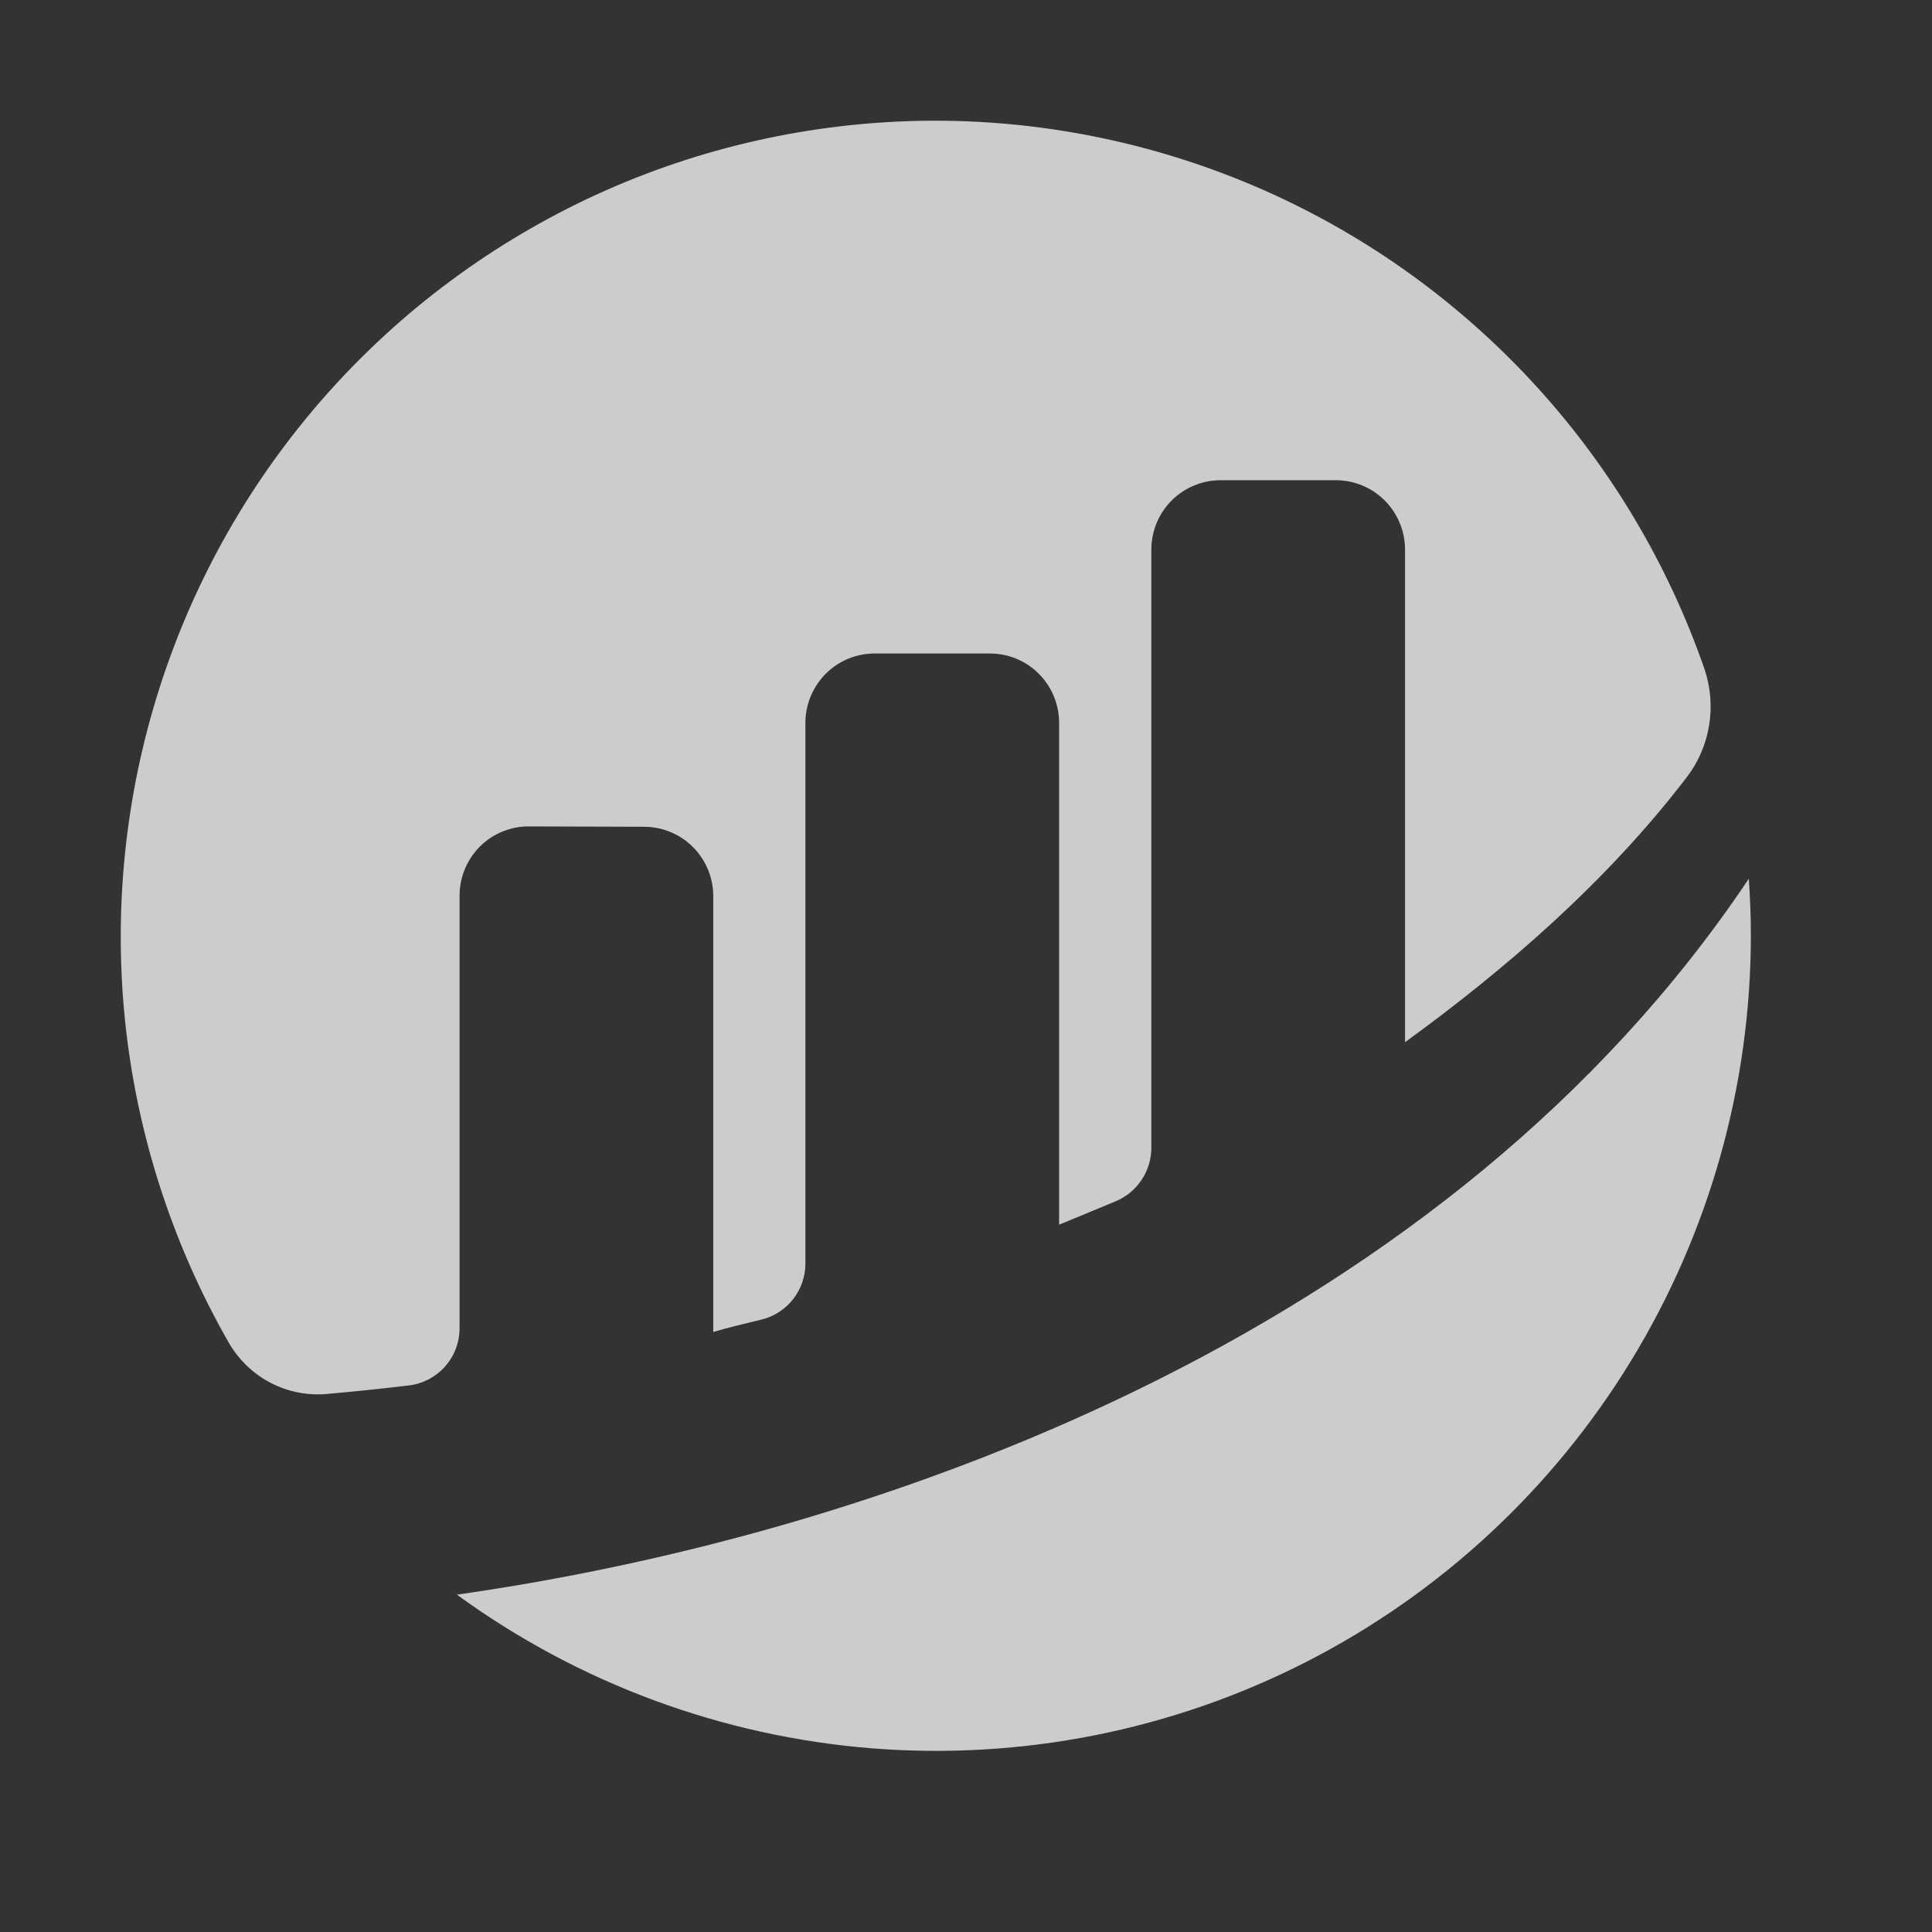 <svg width="16" height="16" viewBox="0 0 16 16" fill="none" xmlns="http://www.w3.org/2000/svg">
<rect x="0" y="0" width="16" height="16" fill="#333333" stroke="none"/>
<path d="M3.806 7.417C3.806 7.341 3.821 7.267 3.85 7.197C3.879 7.127 3.921 7.064 3.974 7.011C4.028 6.957 4.091 6.915 4.161 6.887C4.231 6.858 4.305 6.843 4.381 6.844L5.334 6.847C5.486 6.847 5.631 6.907 5.739 7.015C5.846 7.123 5.907 7.269 5.907 7.421V11.031C6.014 10.999 6.152 10.965 6.302 10.929C6.407 10.905 6.5 10.845 6.567 10.761C6.634 10.676 6.67 10.572 6.67 10.464V5.986C6.67 5.834 6.731 5.688 6.838 5.58C6.946 5.472 7.091 5.412 7.243 5.412H8.198C8.35 5.412 8.496 5.472 8.603 5.58C8.711 5.688 8.771 5.834 8.771 5.986V10.142C8.771 10.142 9.01 10.045 9.243 9.947C9.33 9.91 9.403 9.849 9.455 9.77C9.507 9.692 9.535 9.6 9.535 9.506V4.551C9.535 4.399 9.595 4.253 9.703 4.145C9.81 4.038 9.956 3.977 10.108 3.977H11.063C11.215 3.977 11.36 4.037 11.468 4.145C11.575 4.253 11.636 4.399 11.636 4.551V8.631C12.463 8.03 13.303 7.307 13.968 6.438C14.065 6.312 14.129 6.163 14.154 6.007C14.18 5.85 14.166 5.689 14.115 5.538C13.806 4.65 13.317 3.836 12.676 3.148C12.036 2.461 11.26 1.914 10.396 1.544C9.533 1.175 8.603 0.989 7.664 1C6.725 1.012 5.799 1.219 4.945 1.609C4.091 2 3.328 2.564 2.704 3.267C2.08 3.97 1.61 4.795 1.323 5.691C1.036 6.586 0.939 7.532 1.037 8.467C1.136 9.402 1.429 10.306 1.896 11.122C1.978 11.262 2.097 11.377 2.241 11.452C2.386 11.527 2.548 11.559 2.71 11.544C2.89 11.528 3.115 11.506 3.383 11.474C3.499 11.461 3.606 11.405 3.685 11.318C3.763 11.23 3.806 11.117 3.806 11L3.806 7.417Z" fill="white" fill-opacity="0.75"/>
<path d="M3.785 13.207C4.791 13.94 5.981 14.38 7.222 14.479C8.463 14.577 9.706 14.33 10.816 13.764C11.925 13.198 12.856 12.335 13.506 11.272C14.156 10.209 14.501 8.986 14.5 7.739C14.5 7.584 14.493 7.43 14.483 7.277C12.018 10.96 7.466 12.682 3.785 13.206" fill="white" fill-opacity="0.75"/>
</svg>
